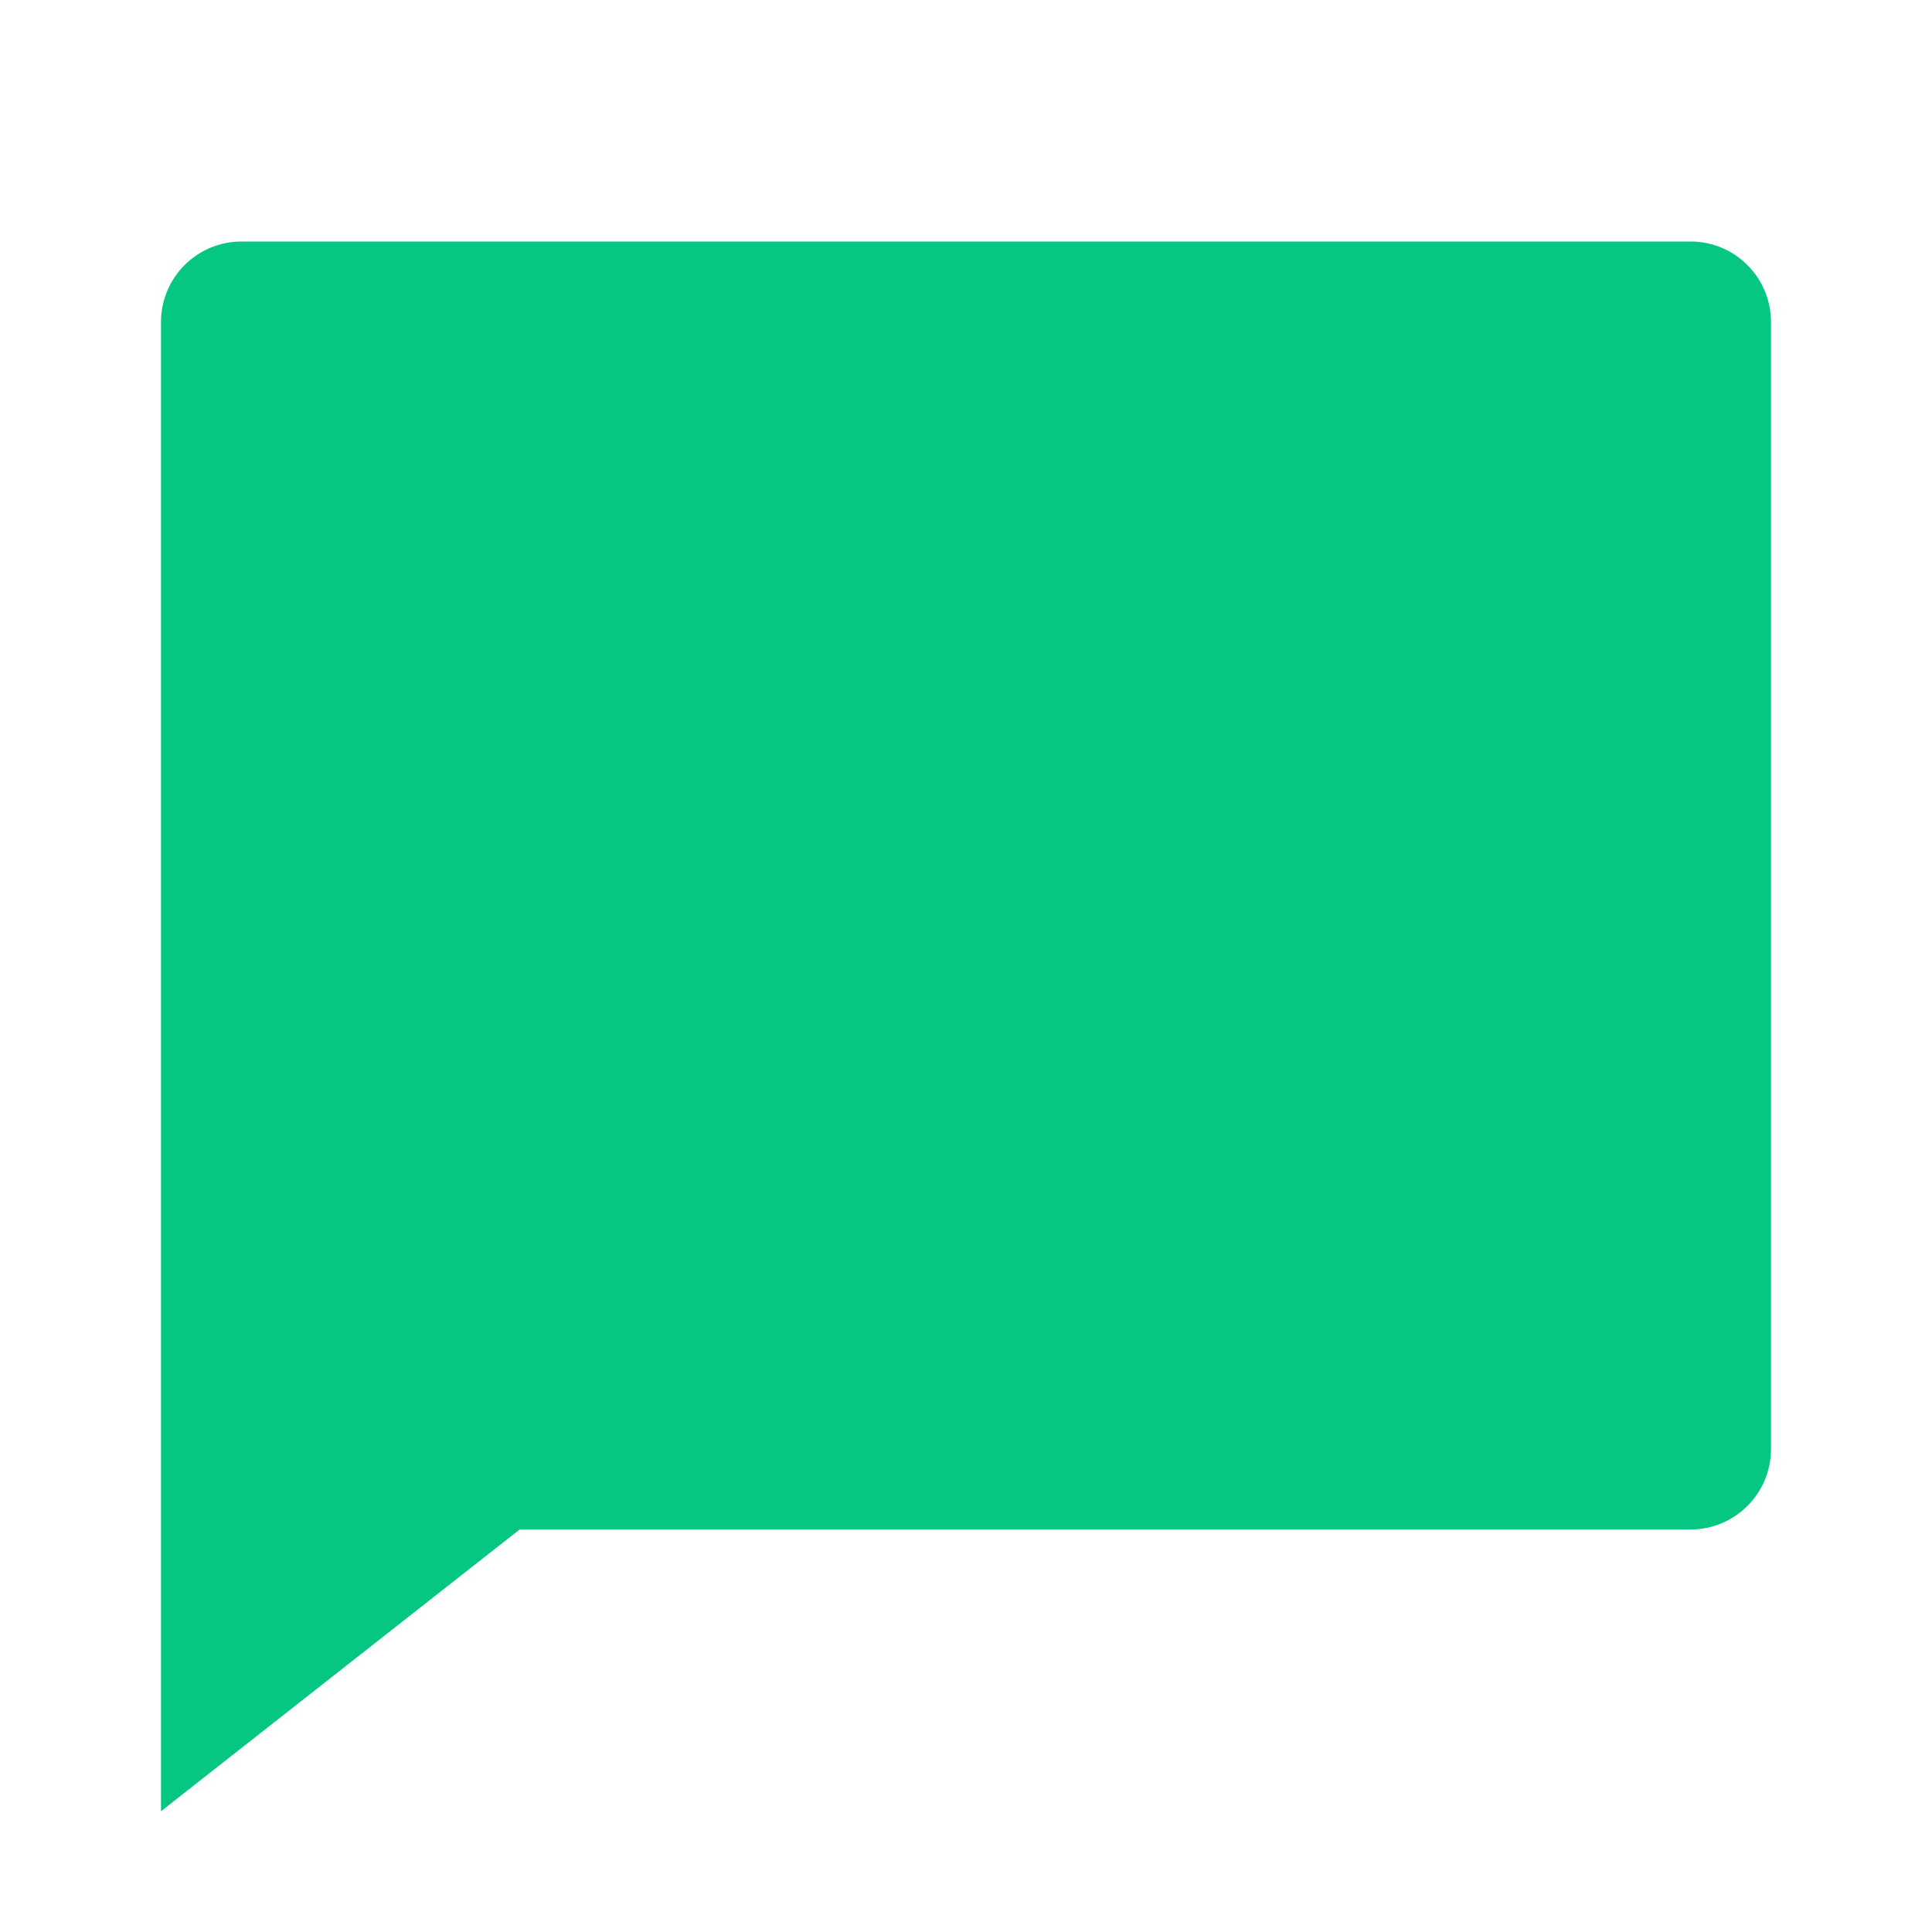 <svg width="24" height="24" viewBox="0 0 24 24" fill="none" xmlns="http://www.w3.org/2000/svg">
<g clip-path="url(#clip0_114_752)">
<path d="M2 22.5L6.455 19H21C21.265 19 21.52 18.895 21.707 18.707C21.895 18.52 22 18.265 22 18V4C22 3.735 21.895 3.48 21.707 3.293C21.52 3.105 21.265 3 21 3H3C2.735 3 2.48 3.105 2.293 3.293C2.105 3.48 2 3.735 2 4V22.5Z" fill="#06C781"/>
</g>
<defs>
<clipPath id="clip0_114_752">
<rect width="24" height="24" fill="white"/>
</clipPath>
</defs>
</svg>
